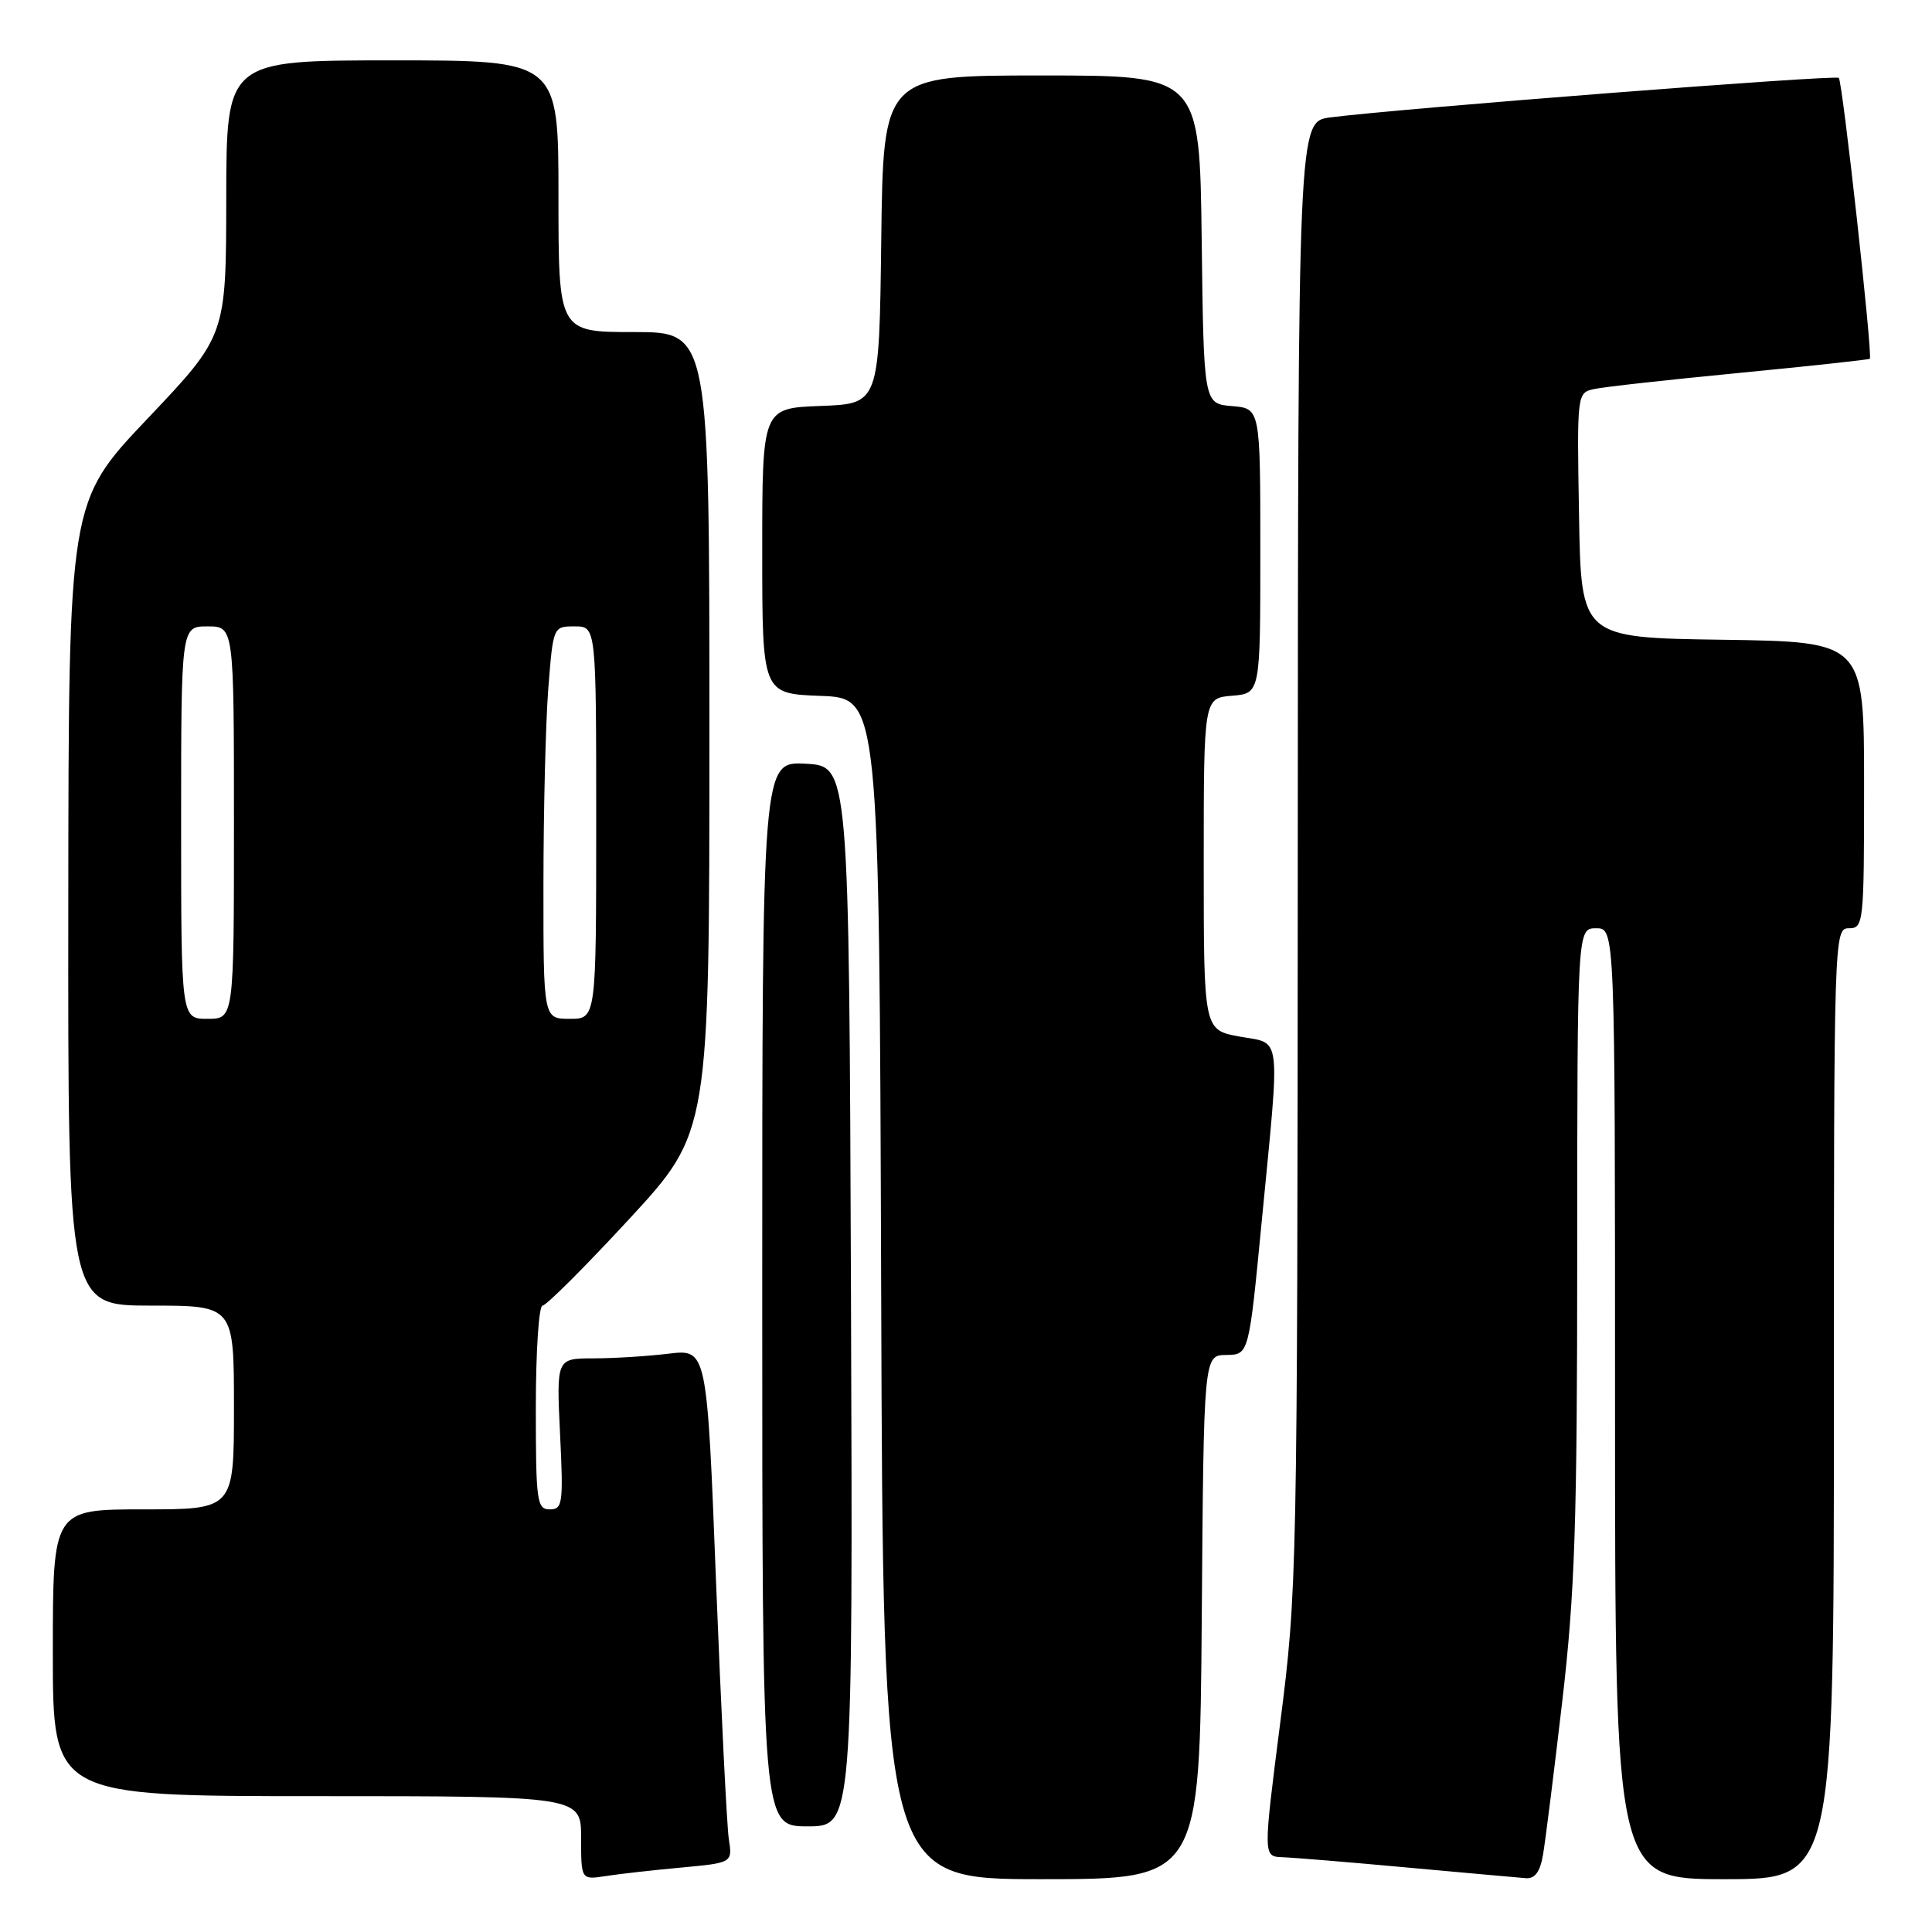 <?xml version="1.0" encoding="UTF-8" standalone="no"?>
<!DOCTYPE svg PUBLIC "-//W3C//DTD SVG 1.1//EN" "http://www.w3.org/Graphics/SVG/1.1/DTD/svg11.dtd" >
<svg xmlns="http://www.w3.org/2000/svg" xmlns:xlink="http://www.w3.org/1999/xlink" version="1.1" viewBox="0 0 256 256">
 <g >
 <path fill="currentColor"
d=" M 90.28 247.46 C 97.06 246.83 97.06 246.83 96.57 243.67 C 96.31 241.93 95.55 226.61 94.88 209.63 C 93.68 178.76 93.68 178.76 88.59 179.37 C 85.79 179.71 81.30 179.99 78.62 179.99 C 73.73 180.00 73.73 180.00 74.21 190.00 C 74.66 199.23 74.55 200.00 72.85 200.00 C 71.14 200.00 71.00 198.96 71.00 186.50 C 71.00 179.07 71.40 173.00 71.89 173.00 C 72.38 173.00 77.55 167.83 83.39 161.51 C 94.00 150.01 94.00 150.01 94.00 97.01 C 94.00 44.00 94.00 44.00 84.00 44.00 C 74.00 44.00 74.00 44.00 74.00 26.00 C 74.00 8.00 74.00 8.00 52.00 8.00 C 30.00 8.00 30.00 8.00 29.98 26.25 C 29.96 44.50 29.96 44.50 19.52 55.50 C 9.09 66.50 9.09 66.50 9.05 119.75 C 9.00 173.00 9.00 173.00 20.00 173.00 C 31.00 173.00 31.00 173.00 31.00 186.50 C 31.00 200.00 31.00 200.00 19.00 200.00 C 7.00 200.00 7.00 200.00 7.00 219.00 C 7.00 238.00 7.00 238.00 42.00 238.00 C 77.00 238.00 77.00 238.00 77.00 243.55 C 77.00 249.09 77.00 249.09 80.25 248.59 C 82.04 248.31 86.55 247.80 90.28 247.46 Z  M 159.24 214.29 C 159.50 179.57 159.50 179.57 162.49 179.54 C 165.48 179.50 165.48 179.50 167.17 162.00 C 169.65 136.38 169.89 138.38 164.25 137.35 C 159.50 136.48 159.50 136.48 159.50 114.49 C 159.50 92.50 159.50 92.50 163.25 92.19 C 167.00 91.88 167.00 91.88 167.00 73.00 C 167.00 54.12 167.00 54.12 163.25 53.81 C 159.50 53.50 159.50 53.50 159.23 31.75 C 158.96 10.00 158.96 10.00 138.00 10.00 C 117.04 10.00 117.04 10.00 116.77 31.75 C 116.50 53.50 116.50 53.50 108.75 53.79 C 101.00 54.08 101.00 54.08 101.00 73.00 C 101.00 91.92 101.00 91.92 108.75 92.21 C 116.50 92.50 116.50 92.50 116.76 170.75 C 117.01 249.00 117.01 249.00 137.99 249.00 C 158.97 249.00 158.97 249.00 159.24 214.29 Z  M 204.46 245.75 C 204.77 243.96 205.91 234.85 207.00 225.50 C 208.68 211.09 208.99 201.98 208.99 165.75 C 209.00 123.00 209.00 123.00 211.50 123.00 C 214.00 123.00 214.00 123.00 214.00 186.00 C 214.00 249.00 214.00 249.00 228.50 249.00 C 243.00 249.00 243.00 249.00 243.00 186.00 C 243.00 123.67 243.02 123.00 245.00 123.00 C 246.93 123.00 247.00 122.33 247.00 104.02 C 247.00 85.04 247.00 85.04 228.25 84.77 C 209.50 84.50 209.50 84.50 209.23 68.28 C 208.95 52.11 208.96 52.05 211.23 51.55 C 212.48 51.27 221.15 50.31 230.50 49.41 C 239.85 48.50 247.62 47.66 247.76 47.54 C 248.17 47.19 244.15 10.82 243.65 10.32 C 243.22 9.88 184.96 14.42 176.25 15.56 C 172.00 16.12 172.00 16.12 171.96 113.31 C 171.92 208.43 171.87 210.88 169.64 228.25 C 167.37 246.00 167.37 246.00 169.93 246.09 C 171.35 246.14 178.80 246.75 186.50 247.46 C 194.20 248.16 201.27 248.80 202.20 248.87 C 203.39 248.96 204.08 248.01 204.46 245.75 Z  M 112.76 171.75 C 112.50 101.50 112.50 101.50 106.75 101.20 C 101.00 100.90 101.00 100.90 101.00 171.45 C 101.00 242.00 101.00 242.00 107.01 242.00 C 113.01 242.00 113.01 242.00 112.76 171.75 Z  M 24.00 109.00 C 24.00 83.00 24.00 83.00 27.50 83.00 C 31.00 83.00 31.00 83.00 31.00 109.00 C 31.00 135.00 31.00 135.00 27.50 135.00 C 24.00 135.00 24.00 135.00 24.00 109.00 Z  M 72.01 117.25 C 72.01 107.49 72.30 95.79 72.65 91.25 C 73.30 83.00 73.30 83.00 76.15 83.00 C 79.00 83.00 79.00 83.00 79.00 109.00 C 79.00 135.00 79.00 135.00 75.50 135.00 C 72.00 135.00 72.00 135.00 72.01 117.25 Z "/>
</g>
</svg>